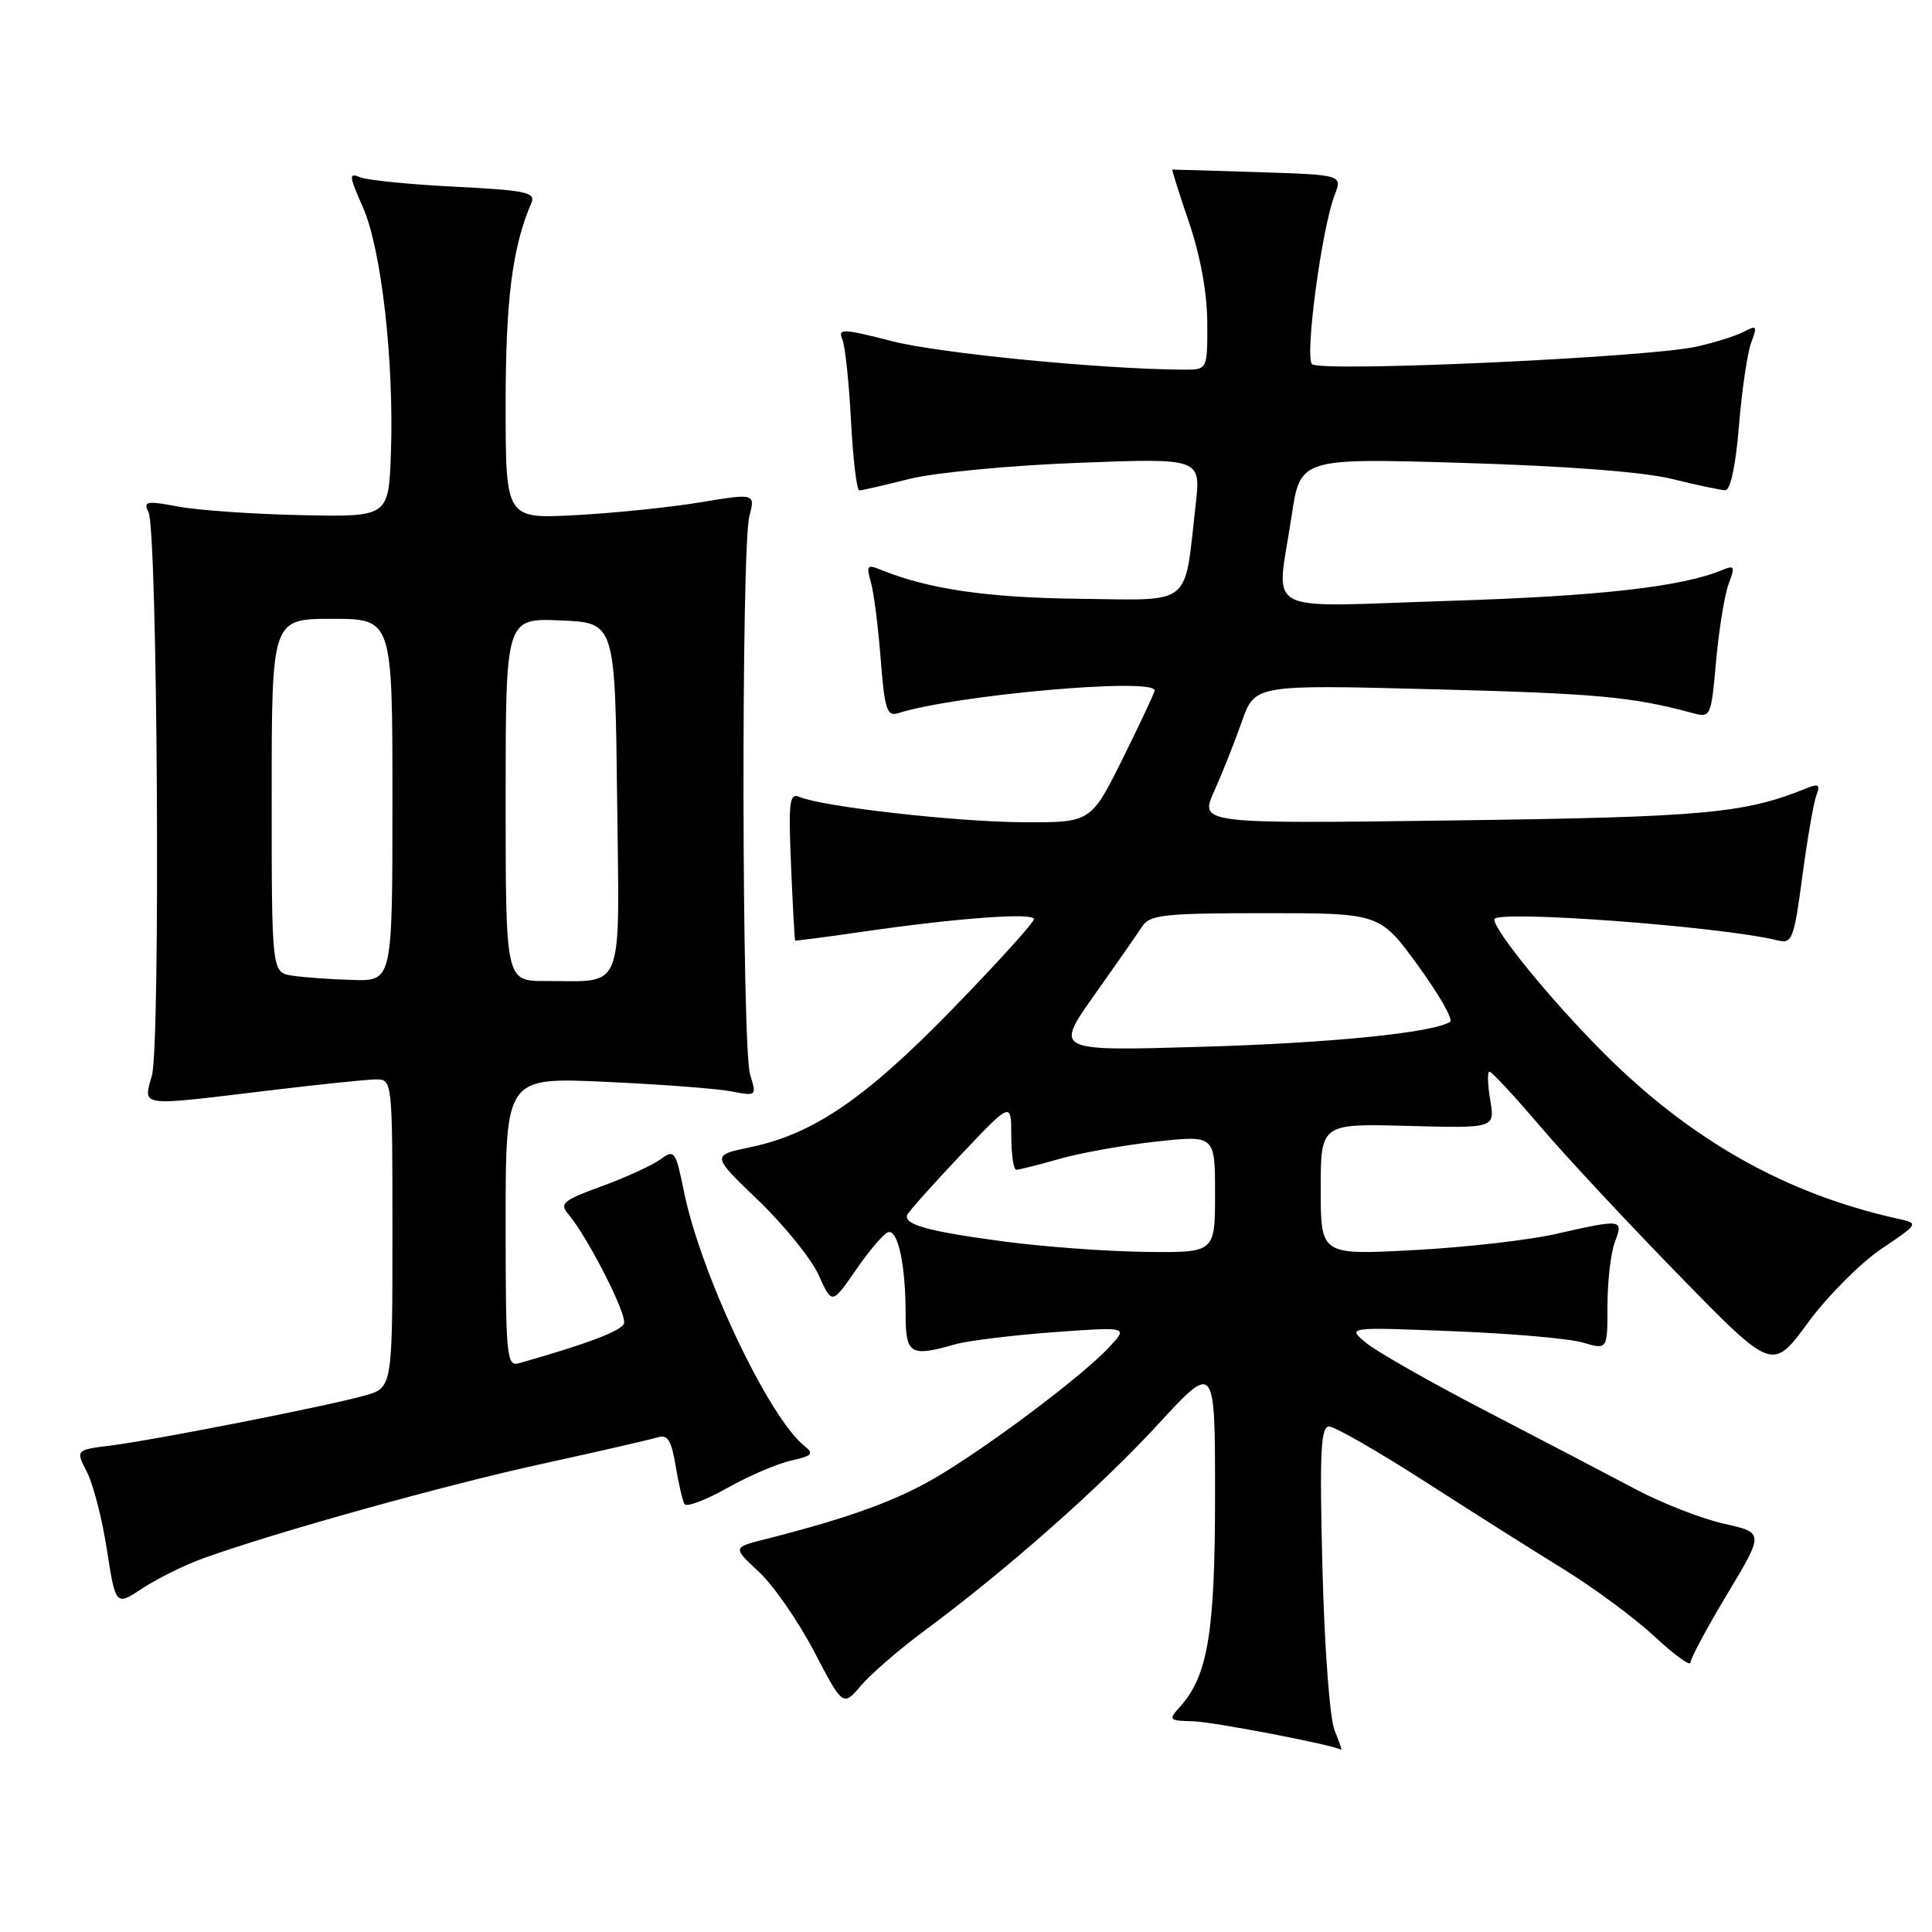 <?xml version="1.0" encoding="UTF-8" standalone="no"?>
<!DOCTYPE svg PUBLIC "-//W3C//DTD SVG 1.1//EN" "http://www.w3.org/Graphics/SVG/1.1/DTD/svg11.dtd" >
<svg xmlns="http://www.w3.org/2000/svg" xmlns:xlink="http://www.w3.org/1999/xlink" version="1.1" viewBox="0 0 256 256">
 <g >
 <path fill="currentColor"
d=" M 176.83 229.25 C 176.20 227.72 175.49 218.15 175.23 207.75 C 174.84 192.30 175.00 189.00 176.13 189.02 C 176.88 189.04 182.56 192.30 188.75 196.27 C 194.93 200.25 203.26 205.51 207.25 207.97 C 211.24 210.43 216.64 214.43 219.25 216.86 C 221.86 219.29 224.00 220.83 224.00 220.30 C 224.00 219.76 226.19 215.67 228.88 211.20 C 233.75 203.09 233.75 203.09 228.43 201.90 C 225.50 201.24 220.26 199.20 216.80 197.37 C 213.33 195.53 204.43 190.87 197.00 187.02 C 189.57 183.17 182.38 179.07 181.00 177.93 C 178.50 175.84 178.50 175.84 192.50 176.39 C 200.20 176.69 207.96 177.36 209.75 177.90 C 213.00 178.86 213.00 178.86 213.00 173.00 C 213.00 169.77 213.44 165.98 213.98 164.57 C 215.13 161.52 215.01 161.50 206.00 163.54 C 202.43 164.34 193.99 165.30 187.25 165.65 C 175.00 166.30 175.00 166.30 175.00 157.59 C 175.00 148.88 175.00 148.88 186.55 149.19 C 198.10 149.50 198.10 149.50 197.46 145.75 C 197.11 143.69 197.07 142.00 197.37 142.00 C 197.66 142.00 200.69 145.26 204.09 149.25 C 207.49 153.24 215.81 162.16 222.57 169.08 C 234.86 181.67 234.86 181.67 239.55 175.28 C 242.13 171.77 246.50 167.37 249.27 165.50 C 254.30 162.11 254.30 162.11 251.40 161.47 C 236.62 158.18 224.07 151.10 212.51 139.54 C 205.63 132.67 198.00 123.34 198.00 121.82 C 198.00 120.52 228.15 122.76 235.56 124.61 C 237.47 125.08 237.71 124.45 238.82 116.11 C 239.48 111.16 240.32 106.33 240.68 105.38 C 241.22 103.98 240.98 103.80 239.42 104.43 C 231.18 107.79 225.89 108.27 192.72 108.71 C 158.95 109.16 158.95 109.16 160.89 104.83 C 161.96 102.45 163.61 98.30 164.55 95.61 C 166.27 90.72 166.27 90.72 189.89 91.33 C 211.44 91.88 216.25 92.32 224.11 94.44 C 226.71 95.14 226.71 95.13 227.40 87.51 C 227.78 83.32 228.53 78.73 229.07 77.33 C 229.92 75.09 229.82 74.86 228.27 75.51 C 222.89 77.75 212.12 78.98 192.25 79.61 C 166.57 80.42 169.15 81.79 171.14 68.39 C 172.29 60.69 172.29 60.69 193.89 61.34 C 207.41 61.74 217.75 62.53 221.50 63.45 C 224.80 64.27 228.00 64.94 228.61 64.96 C 229.29 64.99 230.00 61.67 230.42 56.41 C 230.81 51.68 231.54 46.72 232.05 45.38 C 232.87 43.20 232.78 43.05 231.11 43.94 C 230.09 44.49 227.25 45.38 224.80 45.93 C 218.37 47.37 174.95 49.35 173.85 48.25 C 172.86 47.26 175.14 30.25 176.85 25.84 C 177.88 23.17 177.88 23.17 166.69 22.81 C 160.54 22.61 155.43 22.46 155.34 22.47 C 155.25 22.49 156.25 25.65 157.56 29.50 C 159.05 33.87 159.96 38.85 159.97 42.75 C 160.00 49.00 160.00 49.00 156.75 48.98 C 145.83 48.91 124.42 46.81 118.21 45.21 C 111.75 43.55 110.99 43.51 111.60 44.92 C 111.98 45.79 112.50 50.66 112.76 55.75 C 113.03 60.84 113.52 64.99 113.87 64.98 C 114.22 64.98 117.20 64.29 120.50 63.46 C 123.80 62.63 133.84 61.67 142.82 61.33 C 159.13 60.70 159.13 60.70 158.43 66.88 C 156.88 80.58 158.20 79.52 142.92 79.34 C 130.66 79.19 122.95 78.05 116.59 75.45 C 114.93 74.77 114.77 74.98 115.38 77.08 C 115.77 78.41 116.36 83.00 116.69 87.27 C 117.21 94.00 117.52 94.97 119.00 94.50 C 126.64 92.08 153.00 89.74 153.00 91.49 C 153.00 91.75 151.10 95.80 148.78 100.49 C 144.55 109.00 144.55 109.00 135.53 108.95 C 126.68 108.90 109.01 106.90 105.95 105.60 C 104.60 105.02 104.46 106.18 104.82 114.72 C 105.04 120.10 105.29 124.55 105.36 124.62 C 105.44 124.68 109.33 124.18 114.00 123.50 C 126.78 121.64 137.00 120.89 137.00 121.79 C 137.00 122.24 132.16 127.58 126.25 133.66 C 114.69 145.55 107.78 150.28 99.38 152.02 C 94.26 153.09 94.26 153.09 100.49 159.07 C 103.91 162.35 107.51 166.80 108.48 168.96 C 110.24 172.87 110.24 172.87 113.43 168.25 C 115.18 165.71 117.09 163.47 117.67 163.28 C 118.98 162.84 120.00 167.61 120.00 174.12 C 120.00 179.46 120.61 179.83 126.52 178.14 C 128.18 177.66 134.03 176.94 139.52 176.53 C 149.50 175.80 149.50 175.80 147.00 178.48 C 143.53 182.21 131.69 191.15 124.50 195.48 C 119.03 198.77 112.73 201.08 101.29 203.98 C 97.09 205.05 97.09 205.05 100.56 208.28 C 102.47 210.05 105.76 214.80 107.87 218.82 C 111.70 226.15 111.70 226.15 114.11 223.32 C 115.44 221.77 119.22 218.50 122.51 216.07 C 133.45 207.96 145.74 197.10 153.42 188.76 C 161.00 180.52 161.00 180.52 161.00 198.14 C 161.00 216.36 160.05 222.08 156.32 226.20 C 154.78 227.90 154.88 228.00 158.10 228.08 C 160.77 228.15 176.71 231.21 177.73 231.86 C 177.85 231.94 177.44 230.76 176.83 229.25 Z  M 27.00 206.46 C 36.54 203.02 58.99 196.77 71.95 193.94 C 79.40 192.31 86.25 190.74 87.16 190.45 C 88.46 190.04 88.96 190.84 89.52 194.21 C 89.91 196.57 90.44 198.86 90.70 199.30 C 90.96 199.73 93.50 198.78 96.34 197.18 C 99.18 195.58 102.99 193.94 104.81 193.54 C 107.55 192.94 107.87 192.61 106.66 191.66 C 101.91 187.93 92.87 168.90 90.64 157.94 C 89.52 152.47 89.37 152.26 87.50 153.63 C 86.42 154.42 82.92 156.01 79.74 157.18 C 74.60 159.05 74.10 159.47 75.31 160.89 C 77.92 163.99 83.13 174.22 82.68 175.38 C 82.30 176.37 77.81 178.07 68.75 180.64 C 67.13 181.10 67.00 179.74 67.00 161.94 C 67.00 142.74 67.00 142.74 80.25 143.35 C 87.54 143.68 95.03 144.25 96.89 144.61 C 100.25 145.26 100.28 145.24 99.39 142.38 C 98.29 138.82 98.20 72.67 99.29 68.43 C 100.08 65.36 100.08 65.36 92.79 66.56 C 88.78 67.23 81.34 67.99 76.25 68.26 C 67.00 68.75 67.00 68.75 67.00 53.59 C 67.00 39.71 67.89 32.74 70.41 26.89 C 71.01 25.49 69.72 25.22 60.30 24.74 C 54.36 24.45 48.72 23.88 47.76 23.50 C 46.19 22.86 46.22 23.24 48.09 27.47 C 50.53 32.99 52.22 47.82 51.80 60.00 C 51.50 68.50 51.50 68.50 39.97 68.26 C 33.63 68.13 26.29 67.62 23.66 67.13 C 19.40 66.33 18.96 66.42 19.68 67.87 C 20.87 70.28 21.28 138.33 20.13 142.50 C 18.97 146.70 18.21 146.60 35.50 144.51 C 42.10 143.71 48.51 143.05 49.75 143.03 C 52.00 143.00 52.00 143.00 52.00 163.45 C 52.00 183.91 52.00 183.91 48.25 184.94 C 43.09 186.37 20.55 190.80 14.76 191.53 C 10.01 192.12 10.01 192.12 11.51 195.03 C 12.34 196.62 13.54 201.28 14.17 205.37 C 15.33 212.81 15.33 212.81 18.91 210.44 C 20.89 209.14 24.52 207.35 27.00 206.46 Z  M 133.00 164.50 C 123.05 163.18 119.72 162.27 120.21 160.99 C 120.37 160.57 123.54 157.02 127.25 153.09 C 134.00 145.96 134.00 145.96 134.00 150.48 C 134.00 152.97 134.30 155.00 134.66 155.00 C 135.03 155.00 137.61 154.35 140.41 153.55 C 143.21 152.75 148.99 151.73 153.25 151.26 C 161.00 150.42 161.00 150.42 161.00 158.21 C 161.00 166.00 161.00 166.00 151.75 165.88 C 146.66 165.82 138.22 165.20 133.00 164.50 Z  M 144.98 131.89 C 147.86 127.83 150.73 123.71 151.35 122.75 C 152.35 121.21 154.30 121.00 167.66 121.00 C 182.84 121.00 182.84 121.00 187.90 127.95 C 190.68 131.78 192.60 135.13 192.15 135.40 C 189.81 136.86 176.32 138.21 159.12 138.71 C 139.75 139.28 139.75 139.28 144.98 131.89 Z  M 38.75 129.28 C 36.00 128.87 36.00 128.87 36.00 105.43 C 36.00 82.00 36.00 82.00 44.00 82.00 C 52.00 82.00 52.00 82.00 52.00 106.00 C 52.00 130.00 52.00 130.00 46.75 129.85 C 43.86 129.77 40.26 129.51 38.75 129.28 Z  M 67.00 105.96 C 67.00 81.91 67.00 81.91 74.25 82.21 C 81.50 82.50 81.50 82.50 81.77 105.63 C 82.07 132.05 82.89 129.96 72.25 129.99 C 67.00 130.00 67.00 130.00 67.00 105.96 Z "/>
</g>
</svg>